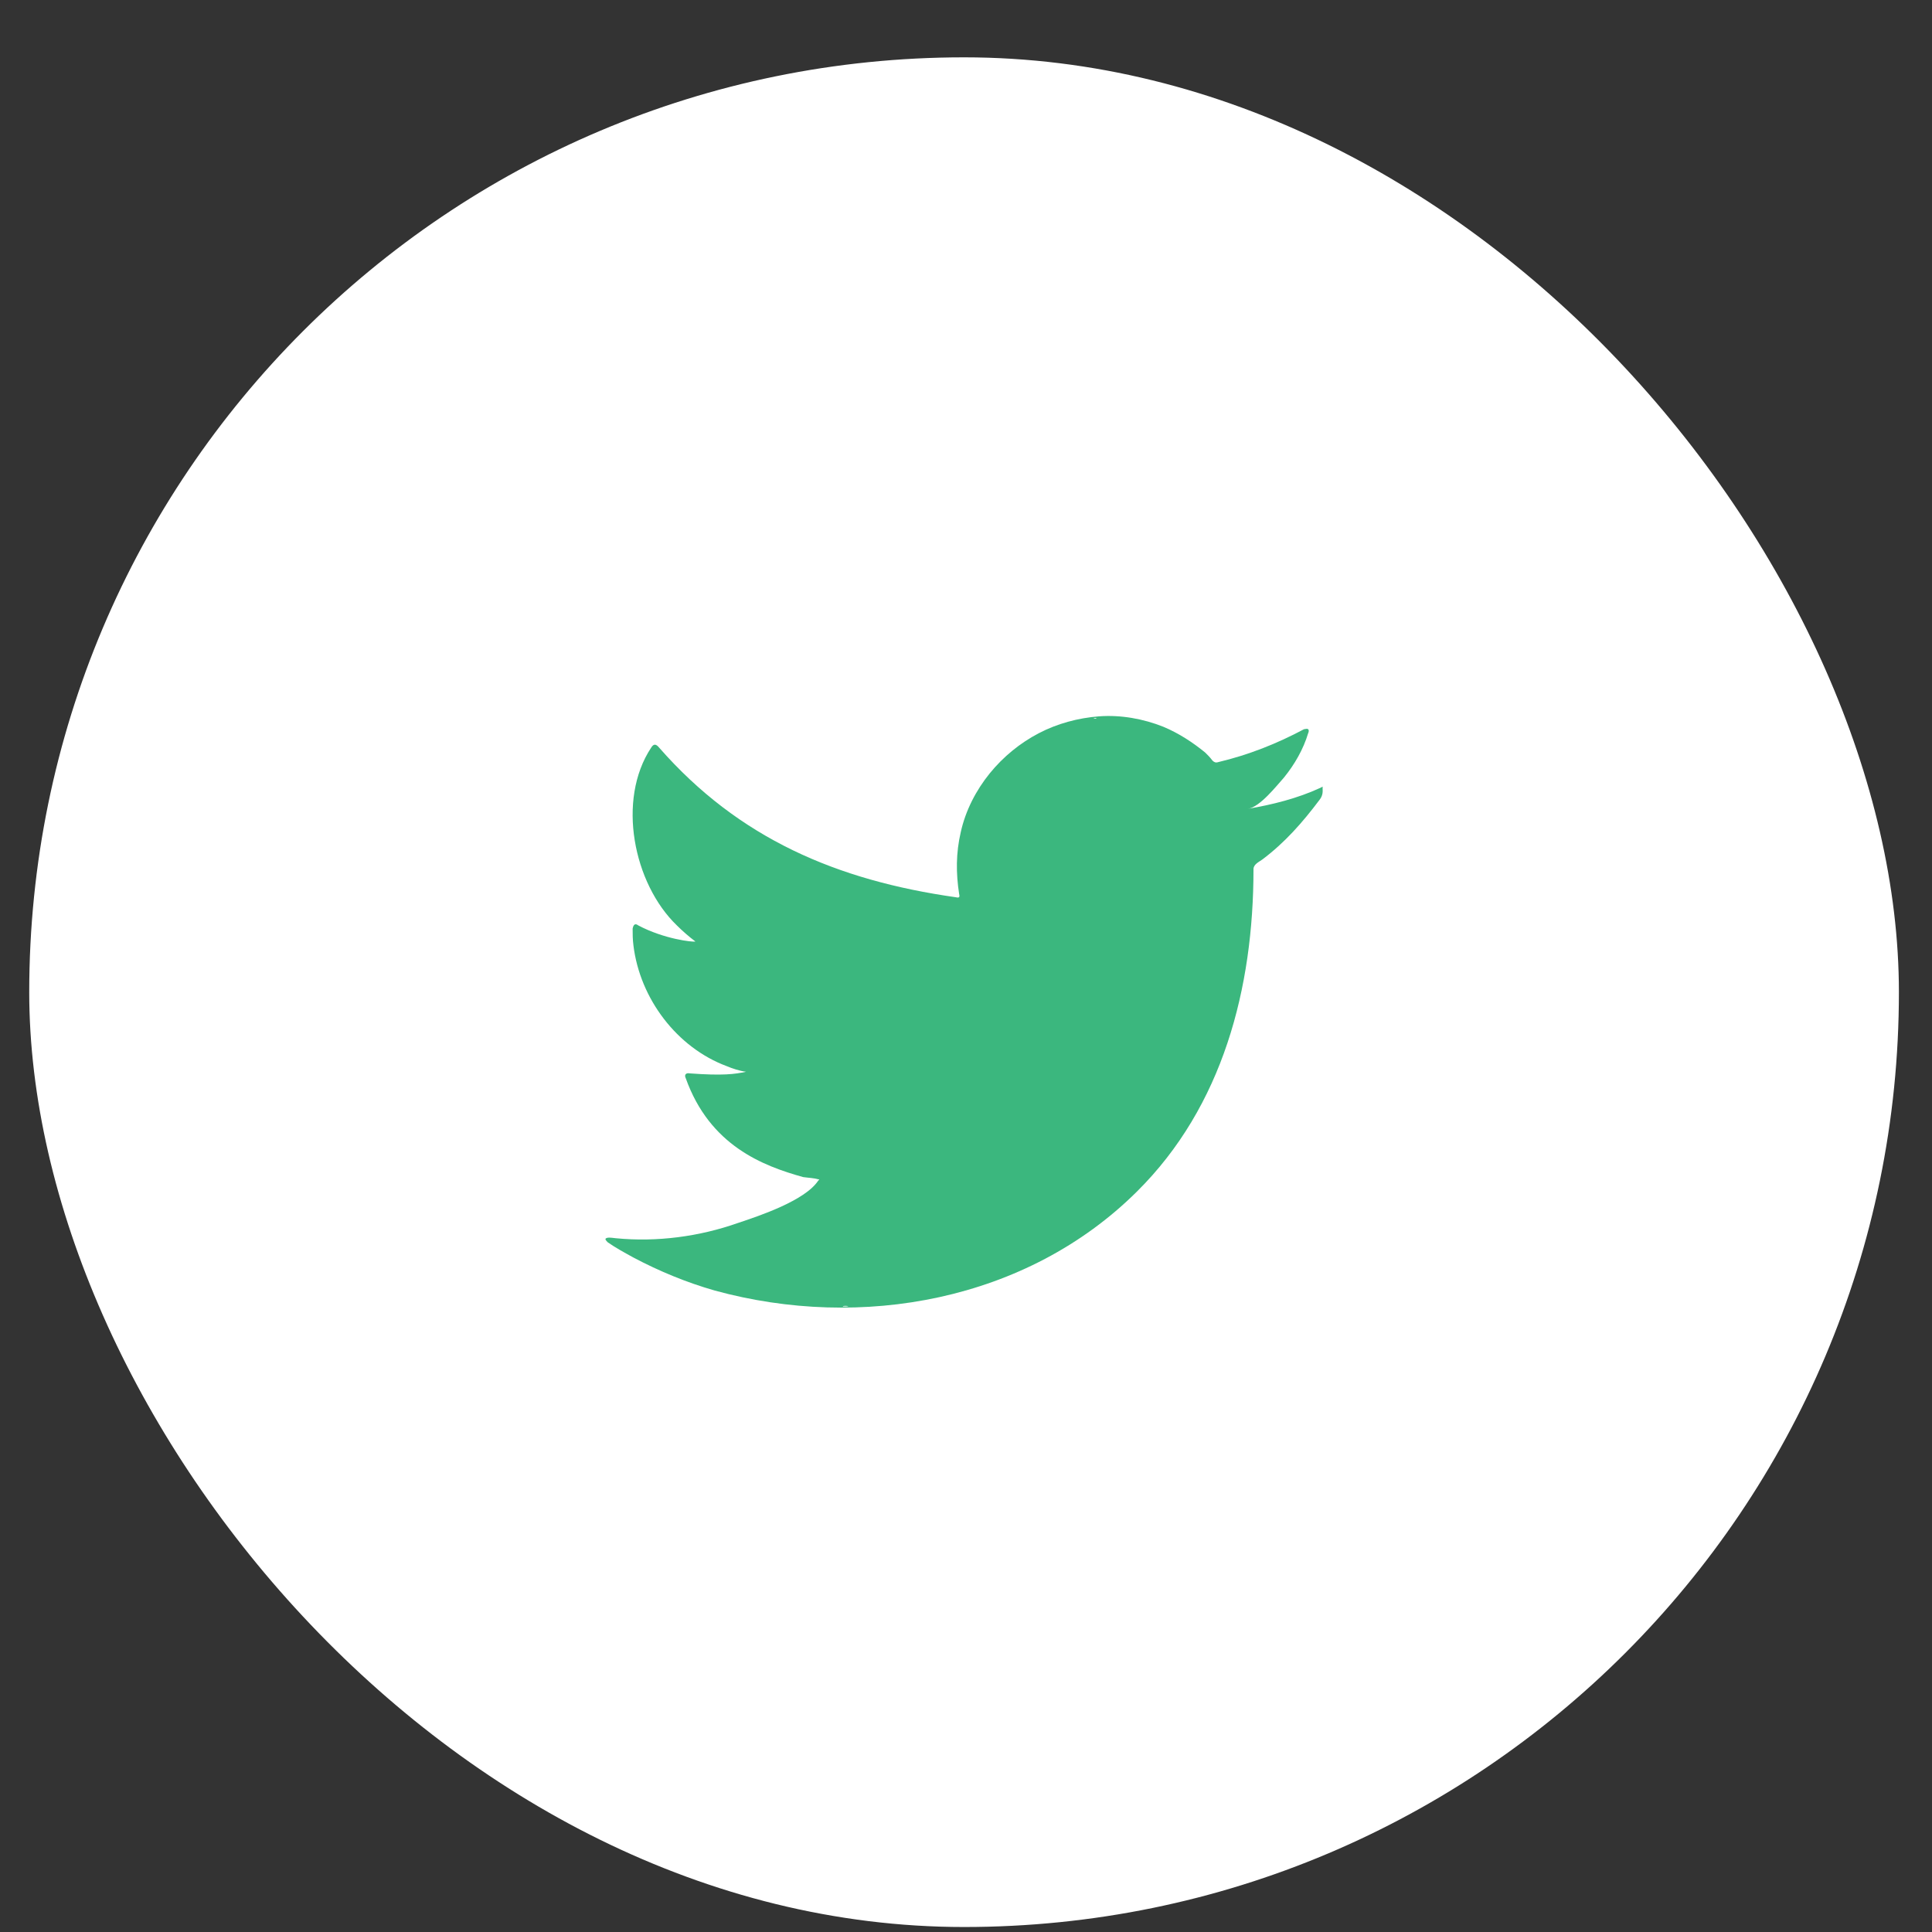 <svg width="31" height="31" viewBox="0 0 31 31" fill="none" xmlns="http://www.w3.org/2000/svg">
<rect x="0" y="0" width="31" height="31" fill="#333333" stroke="none"/>
<rect x="0.469" y="0.92" width="30" height="30" rx="15" fill="white"/>
<g clip-path="url(#clip0_6511_2034)">
<g clip-path="url(#clip1_6511_2034)">
<path d="M21.184 12.642C20.822 12.81 20.409 12.913 20.022 12.978C20.216 12.952 20.487 12.604 20.603 12.475C20.771 12.268 20.913 12.023 20.99 11.765C21.003 11.739 21.003 11.713 20.99 11.7C20.964 11.687 20.951 11.7 20.925 11.7C20.487 11.933 20.035 12.113 19.545 12.229C19.506 12.242 19.48 12.229 19.455 12.204C19.416 12.152 19.377 12.113 19.338 12.075C19.132 11.907 18.913 11.765 18.668 11.662C18.345 11.533 17.984 11.468 17.635 11.494C17.3 11.52 16.964 11.61 16.668 11.765C16.371 11.92 16.1 12.139 15.88 12.41C15.661 12.681 15.493 13.004 15.416 13.352C15.338 13.687 15.338 14.01 15.39 14.345C15.403 14.397 15.39 14.41 15.338 14.397C13.429 14.126 11.855 13.455 10.577 11.997C10.525 11.933 10.487 11.933 10.448 11.997C9.893 12.836 10.164 14.178 10.861 14.849C10.951 14.939 11.055 15.029 11.158 15.107C11.119 15.12 10.655 15.068 10.242 14.849C10.19 14.81 10.164 14.836 10.151 14.9C10.151 14.991 10.151 15.068 10.164 15.171C10.268 16.023 10.861 16.81 11.661 17.107C11.751 17.145 11.867 17.184 11.971 17.197C11.79 17.236 11.597 17.262 11.068 17.223C11.003 17.21 10.977 17.249 11.003 17.3C11.39 18.384 12.242 18.707 12.887 18.887C12.977 18.9 13.055 18.9 13.145 18.926C13.145 18.939 13.132 18.939 13.132 18.939C12.925 19.262 12.19 19.507 11.842 19.623C11.222 19.842 10.538 19.933 9.88 19.868C9.777 19.855 9.751 19.855 9.726 19.868C9.7 19.881 9.726 19.907 9.751 19.933C9.88 20.023 10.022 20.1 10.164 20.178C10.577 20.397 11.016 20.578 11.467 20.707C13.816 21.352 16.474 20.875 18.242 19.12C19.622 17.752 20.113 15.855 20.113 13.945C20.113 13.868 20.203 13.829 20.255 13.791C20.616 13.52 20.9 13.197 21.171 12.836C21.235 12.758 21.222 12.681 21.222 12.655V12.642C21.222 12.617 21.235 12.617 21.184 12.642Z" fill="#3BB77E"/>
<path fill-rule="evenodd" clip-rule="evenodd" d="M13.132 20.952C13.171 20.952 14.1 20.952 13.132 20.952C13.119 20.952 13.261 20.952 13.132 20.952ZM13.132 20.952C12.938 20.952 13.119 20.952 13.132 20.952V20.952ZM13.519 20.965C13.519 20.939 13.726 20.965 13.519 20.965C13.519 20.952 13.545 20.965 13.519 20.965ZM17.596 11.52C17.584 11.533 17.571 11.533 17.545 11.52C17.558 11.52 17.584 11.52 17.596 11.52Z" fill="white"/>
</g>
</g>
<defs>
<clipPath id="clip0_6511_2034">
<rect width="16" height="30" fill="white" transform="translate(7.469 0.92)"/>
</clipPath>
<clipPath id="clip1_6511_2034">
<rect width="16" height="30" fill="white" transform="translate(7.469 0.92)"/>
</clipPath>
</defs>
</svg>
